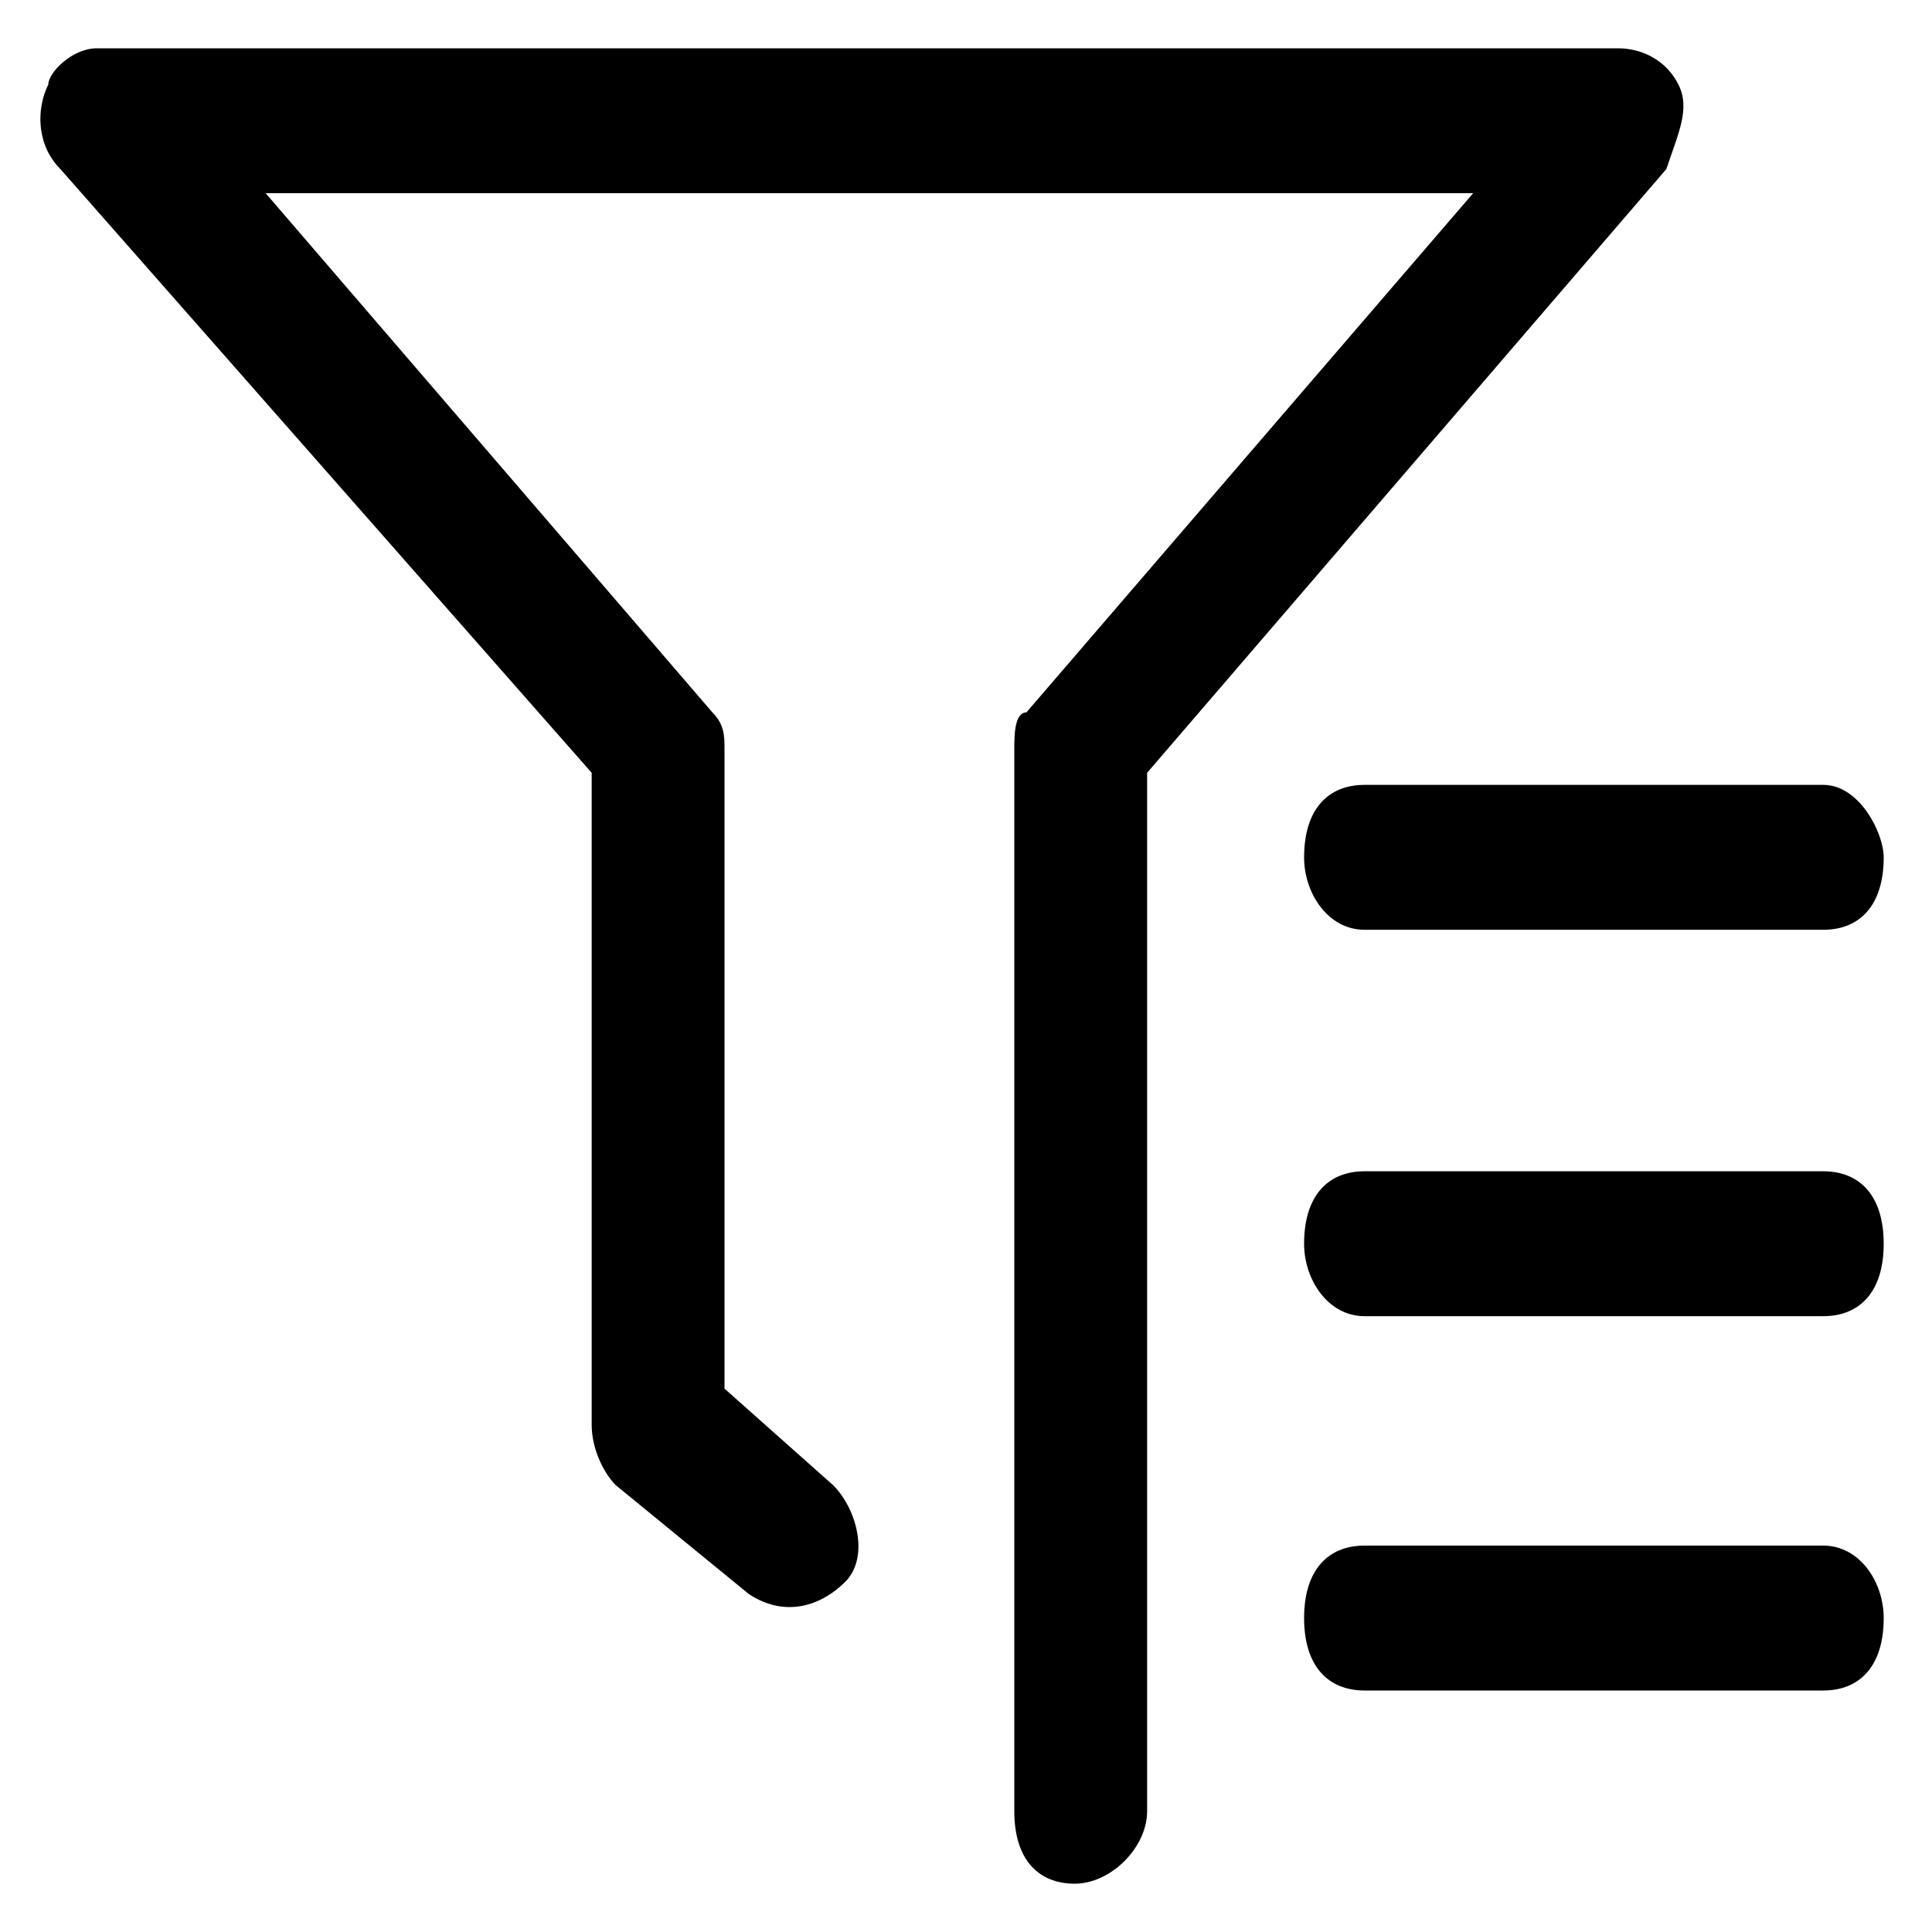 <?xml version="1.0" encoding="utf-8"?>
<!-- Generator: Adobe Illustrator 24.0.0, SVG Export Plug-In . SVG Version: 6.00 Build 0)  -->
<svg version="1.1" id="图层_1" xmlns="http://www.w3.org/2000/svg" xmlns:xlink="http://www.w3.org/1999/xlink" x="0px" y="0px"
	 viewBox="0 0 16 16" style="enable-background:new 0 0 16 16;" xml:space="preserve">
<path d="M8.9,15.6c-0.3,0-0.5-0.2-0.5-0.6V6.2c0-0.1,0-0.3,0.1-0.3l3.7-4.3h-10l3.7,4.3C6,6,6,6.1,6,6.2v5.3l0.9,0.8
	c0.2,0.2,0.3,0.6,0.1,0.8c-0.2,0.2-0.5,0.3-0.8,0.1l-1.1-0.9C5,12.2,4.9,12,4.9,11.8V6.4L0.5,1.4C0.3,1.2,0.3,0.9,0.4,0.7
	c0-0.1,0.2-0.3,0.4-0.3h12.6c0.2,0,0.4,0.1,0.5,0.3c0.1,0.2,0,0.4-0.1,0.7L9.5,6.4V15C9.5,15.3,9.2,15.6,8.9,15.6L8.9,15.6z
	 M15.1,6.5h-3.8c-0.3,0-0.5,0.2-0.5,0.6c0,0.3,0.2,0.6,0.5,0.6h3.8c0.3,0,0.5-0.2,0.5-0.6C15.6,6.9,15.4,6.5,15.1,6.5z M15.1,9.7
	h-3.8c-0.3,0-0.5,0.2-0.5,0.6c0,0.3,0.2,0.6,0.5,0.6h3.8c0.3,0,0.5-0.2,0.5-0.6C15.6,9.9,15.4,9.7,15.1,9.7z M15.1,12.8h-3.8
	c-0.3,0-0.5,0.2-0.5,0.6s0.2,0.6,0.5,0.6h3.8c0.3,0,0.5-0.2,0.5-0.6C15.6,13.1,15.4,12.8,15.1,12.8L15.1,12.8z"/>
</svg>
